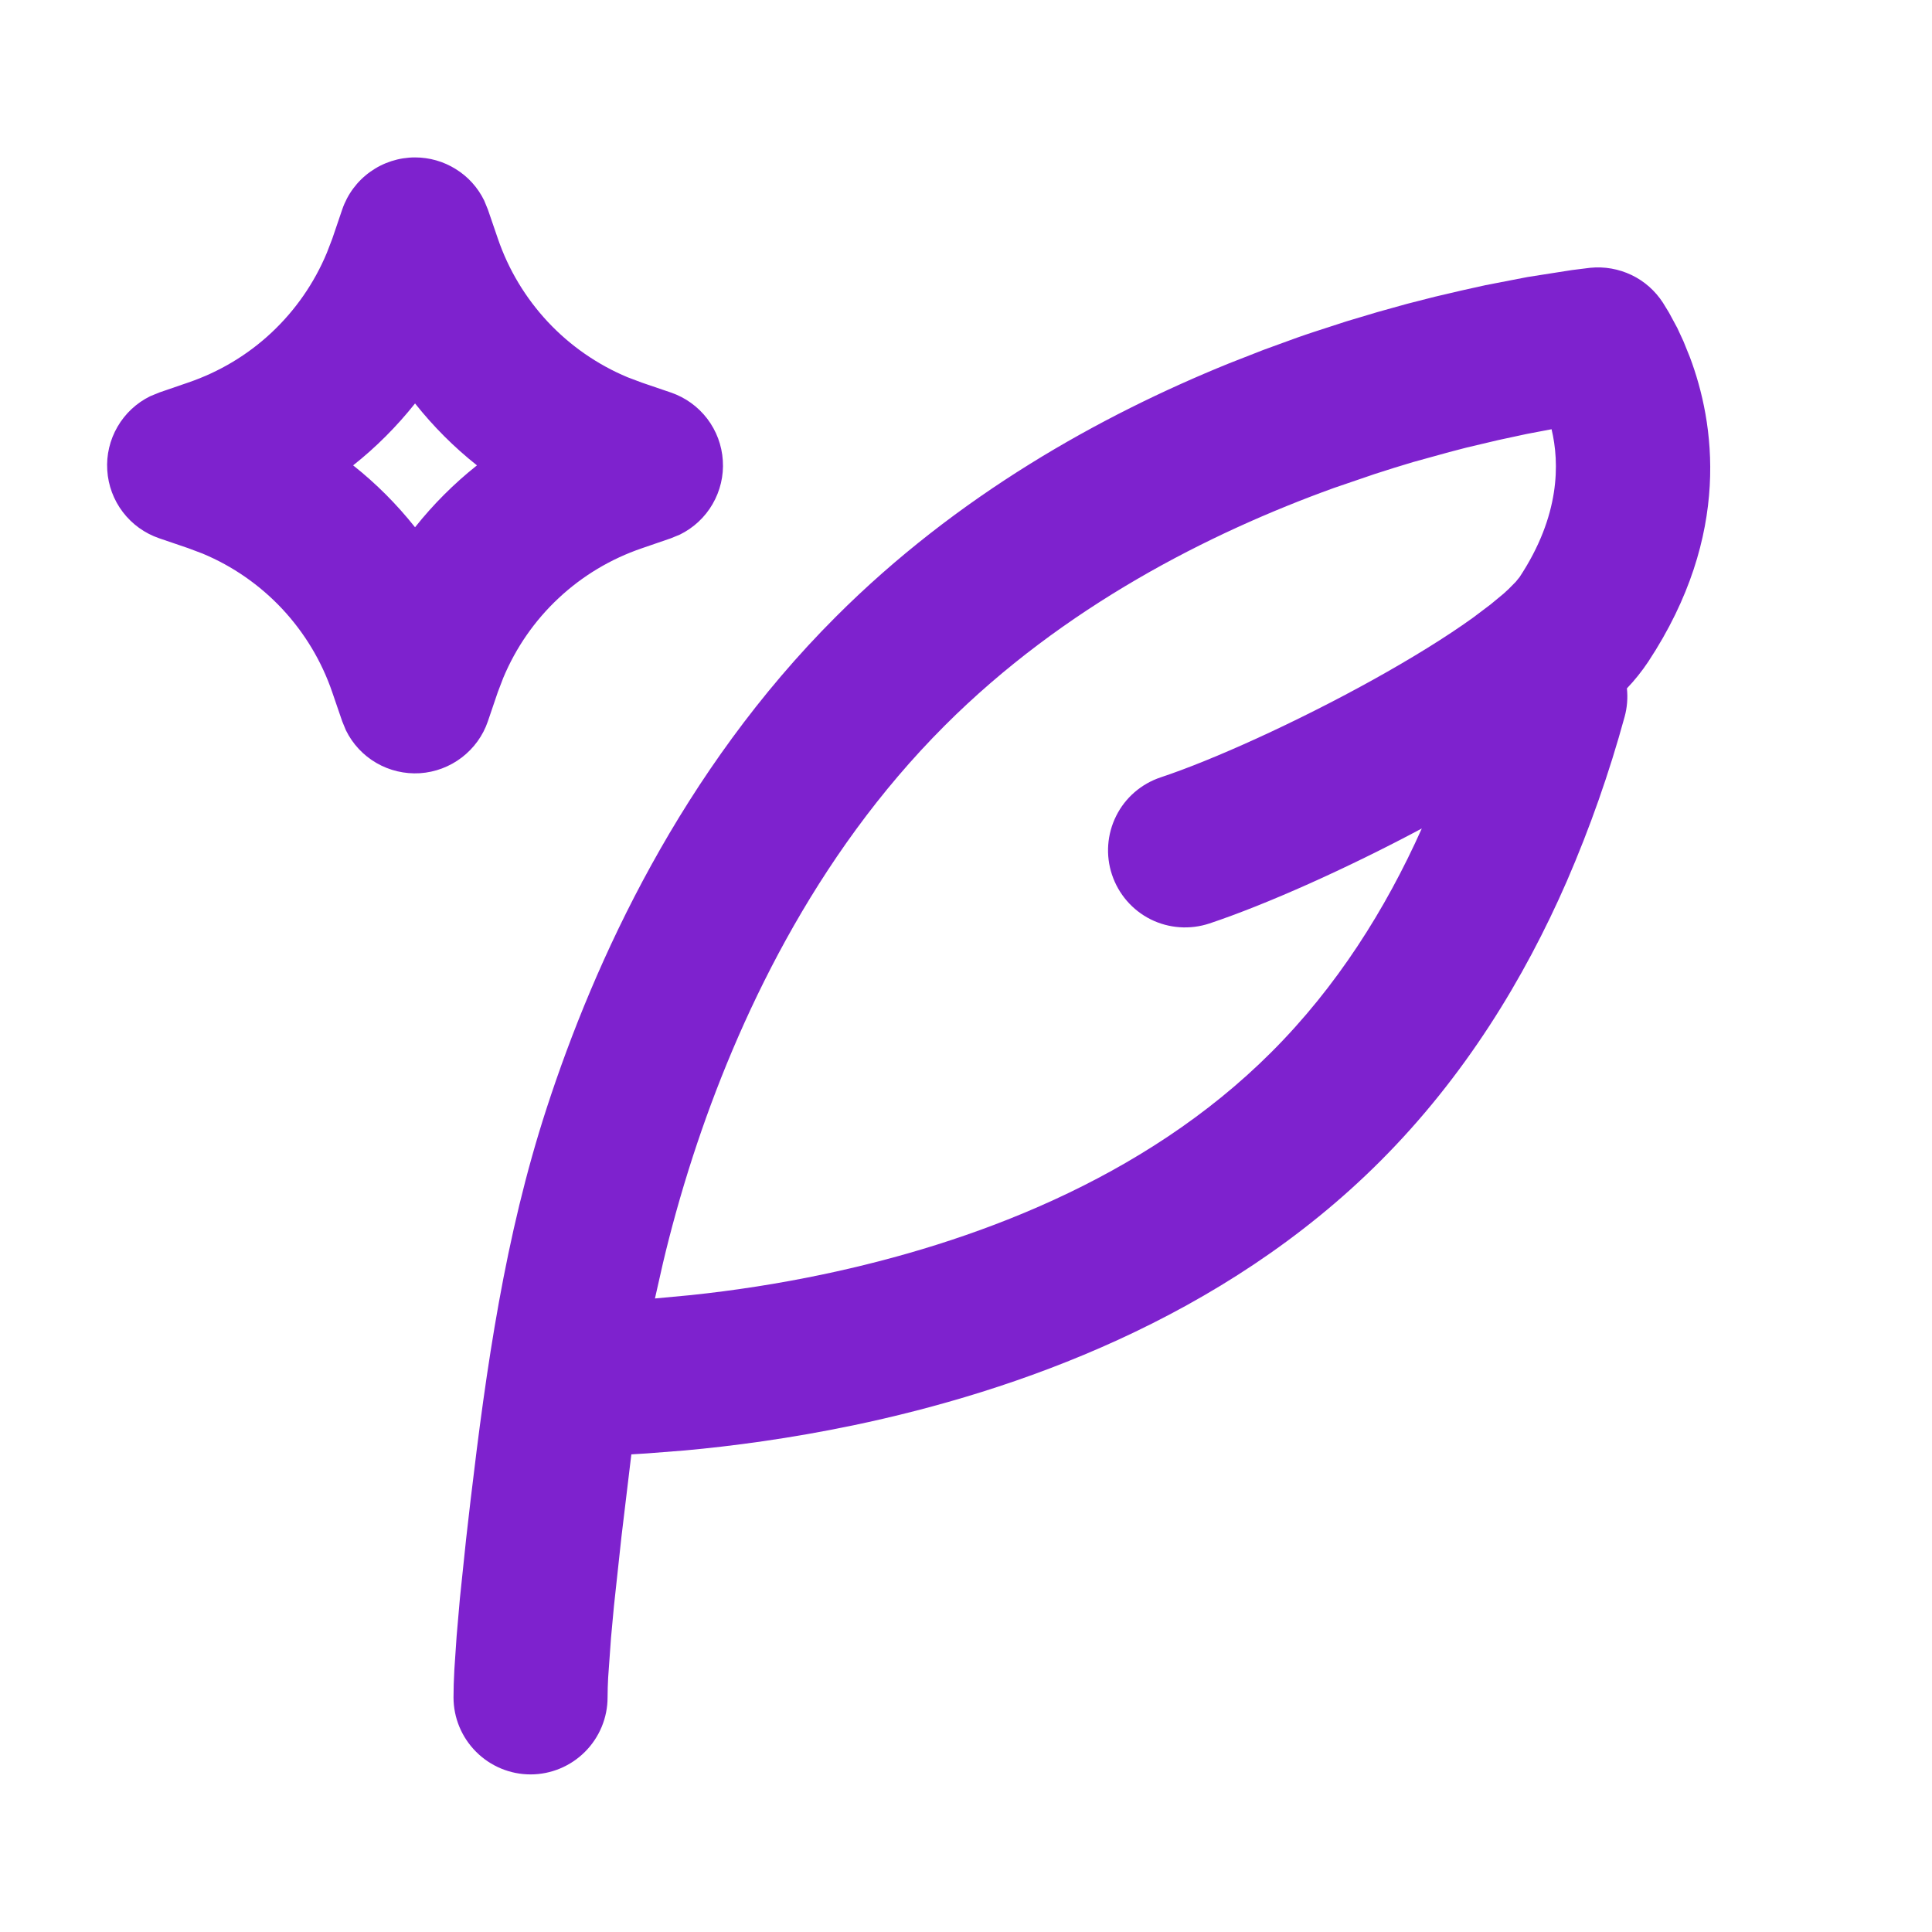 <svg width="23" height="23" viewBox="0 0 23 23" fill="none" xmlns="http://www.w3.org/2000/svg">
<g id="mingcute:quill-pen-ai-line">
<g id="Group">
<path id="Vector" fill-rule="evenodd" clip-rule="evenodd" d="M18.931 3.188C19.1 3.171 19.27 3.201 19.423 3.274C19.576 3.347 19.705 3.462 19.797 3.604L19.868 3.72L19.968 3.905L20.042 4.065L20.118 4.253C20.407 5.021 20.624 6.358 19.621 7.879C19.546 7.991 19.462 8.097 19.368 8.195C19.38 8.308 19.371 8.423 19.341 8.532C19.158 9.201 18.928 9.855 18.653 10.49C18.148 11.648 17.436 12.819 16.432 13.823C14.553 15.703 12.085 16.565 10.159 16.968C9.402 17.126 8.714 17.216 8.155 17.267L7.708 17.302L7.516 17.314L7.399 18.288L7.309 19.119L7.274 19.497L7.24 19.971C7.236 20.05 7.233 20.128 7.233 20.207C7.233 20.45 7.136 20.683 6.964 20.855C6.792 21.027 6.559 21.124 6.316 21.124C6.073 21.124 5.84 21.027 5.668 20.855C5.496 20.683 5.399 20.45 5.399 20.207C5.399 20.111 5.402 20.001 5.409 19.877L5.436 19.477L5.475 19.028L5.549 18.321L5.602 17.86C5.79 16.273 6.011 14.72 6.507 13.195C7.08 11.435 8.111 9.181 9.951 7.342C11.393 5.899 13.097 4.948 14.631 4.326L15.045 4.164L15.449 4.017C15.515 3.994 15.581 3.971 15.646 3.95L16.031 3.825L16.399 3.715L16.751 3.617L17.084 3.532L17.396 3.459L17.684 3.395L18.185 3.298L18.714 3.215L18.931 3.188ZM18.471 5.11L18.176 5.166L17.837 5.239L17.456 5.329L17.253 5.382L16.822 5.501C16.673 5.545 16.52 5.593 16.363 5.644L15.88 5.809C14.399 6.344 12.664 7.221 11.247 8.638C9.685 10.199 8.772 12.158 8.25 13.762C8.099 14.227 7.982 14.658 7.893 15.034L7.797 15.458L8.224 15.418C8.747 15.363 9.268 15.282 9.784 15.174C11.544 14.806 13.614 14.048 15.135 12.526C15.914 11.748 16.496 10.824 16.926 9.863C16.032 10.34 15.077 10.767 14.397 10.994C14.167 11.07 13.915 11.053 13.697 10.944C13.48 10.835 13.315 10.644 13.238 10.413C13.161 10.183 13.179 9.931 13.288 9.713C13.396 9.496 13.587 9.331 13.818 9.254C14.436 9.049 15.43 8.6 16.343 8.094C16.795 7.843 17.21 7.588 17.535 7.354L17.742 7.198L17.898 7.069L17.958 7.014L18.045 6.926L18.091 6.869C18.574 6.137 18.567 5.512 18.471 5.11ZM4.941 1.874C5.112 1.874 5.281 1.922 5.426 2.013C5.572 2.103 5.689 2.233 5.764 2.387L5.808 2.494L5.927 2.841C6.053 3.21 6.256 3.547 6.522 3.832C6.788 4.116 7.112 4.341 7.471 4.491L7.641 4.555L7.987 4.673C8.159 4.732 8.309 4.84 8.419 4.984C8.529 5.128 8.594 5.302 8.605 5.483C8.617 5.664 8.574 5.844 8.483 6.001C8.393 6.157 8.257 6.284 8.094 6.364L7.987 6.408L7.641 6.527C7.272 6.653 6.934 6.855 6.65 7.121C6.365 7.387 6.141 7.711 5.991 8.07L5.926 8.24L5.808 8.587C5.75 8.758 5.641 8.908 5.497 9.018C5.353 9.128 5.18 9.193 4.999 9.205C4.818 9.216 4.638 9.174 4.481 9.083C4.324 8.992 4.198 8.857 4.118 8.694L4.074 8.587L3.955 8.24C3.829 7.871 3.626 7.534 3.36 7.249C3.094 6.965 2.771 6.74 2.411 6.59L2.241 6.526L1.895 6.408C1.723 6.349 1.573 6.241 1.463 6.097C1.353 5.953 1.288 5.779 1.277 5.598C1.265 5.417 1.308 5.237 1.399 5.08C1.49 4.923 1.625 4.797 1.788 4.717L1.895 4.673L2.241 4.554C2.61 4.428 2.948 4.226 3.232 3.96C3.517 3.693 3.741 3.37 3.891 3.01L3.956 2.841L4.074 2.494C4.136 2.313 4.252 2.156 4.408 2.045C4.563 1.934 4.75 1.874 4.941 1.874ZM4.941 4.803C4.724 5.076 4.477 5.324 4.204 5.54C4.478 5.757 4.723 6.003 4.941 6.277C5.158 6.004 5.404 5.758 5.678 5.54C5.405 5.324 5.158 5.076 4.941 4.803Z" fill="#7E22CE"/>
</g>
</g>
</svg>
